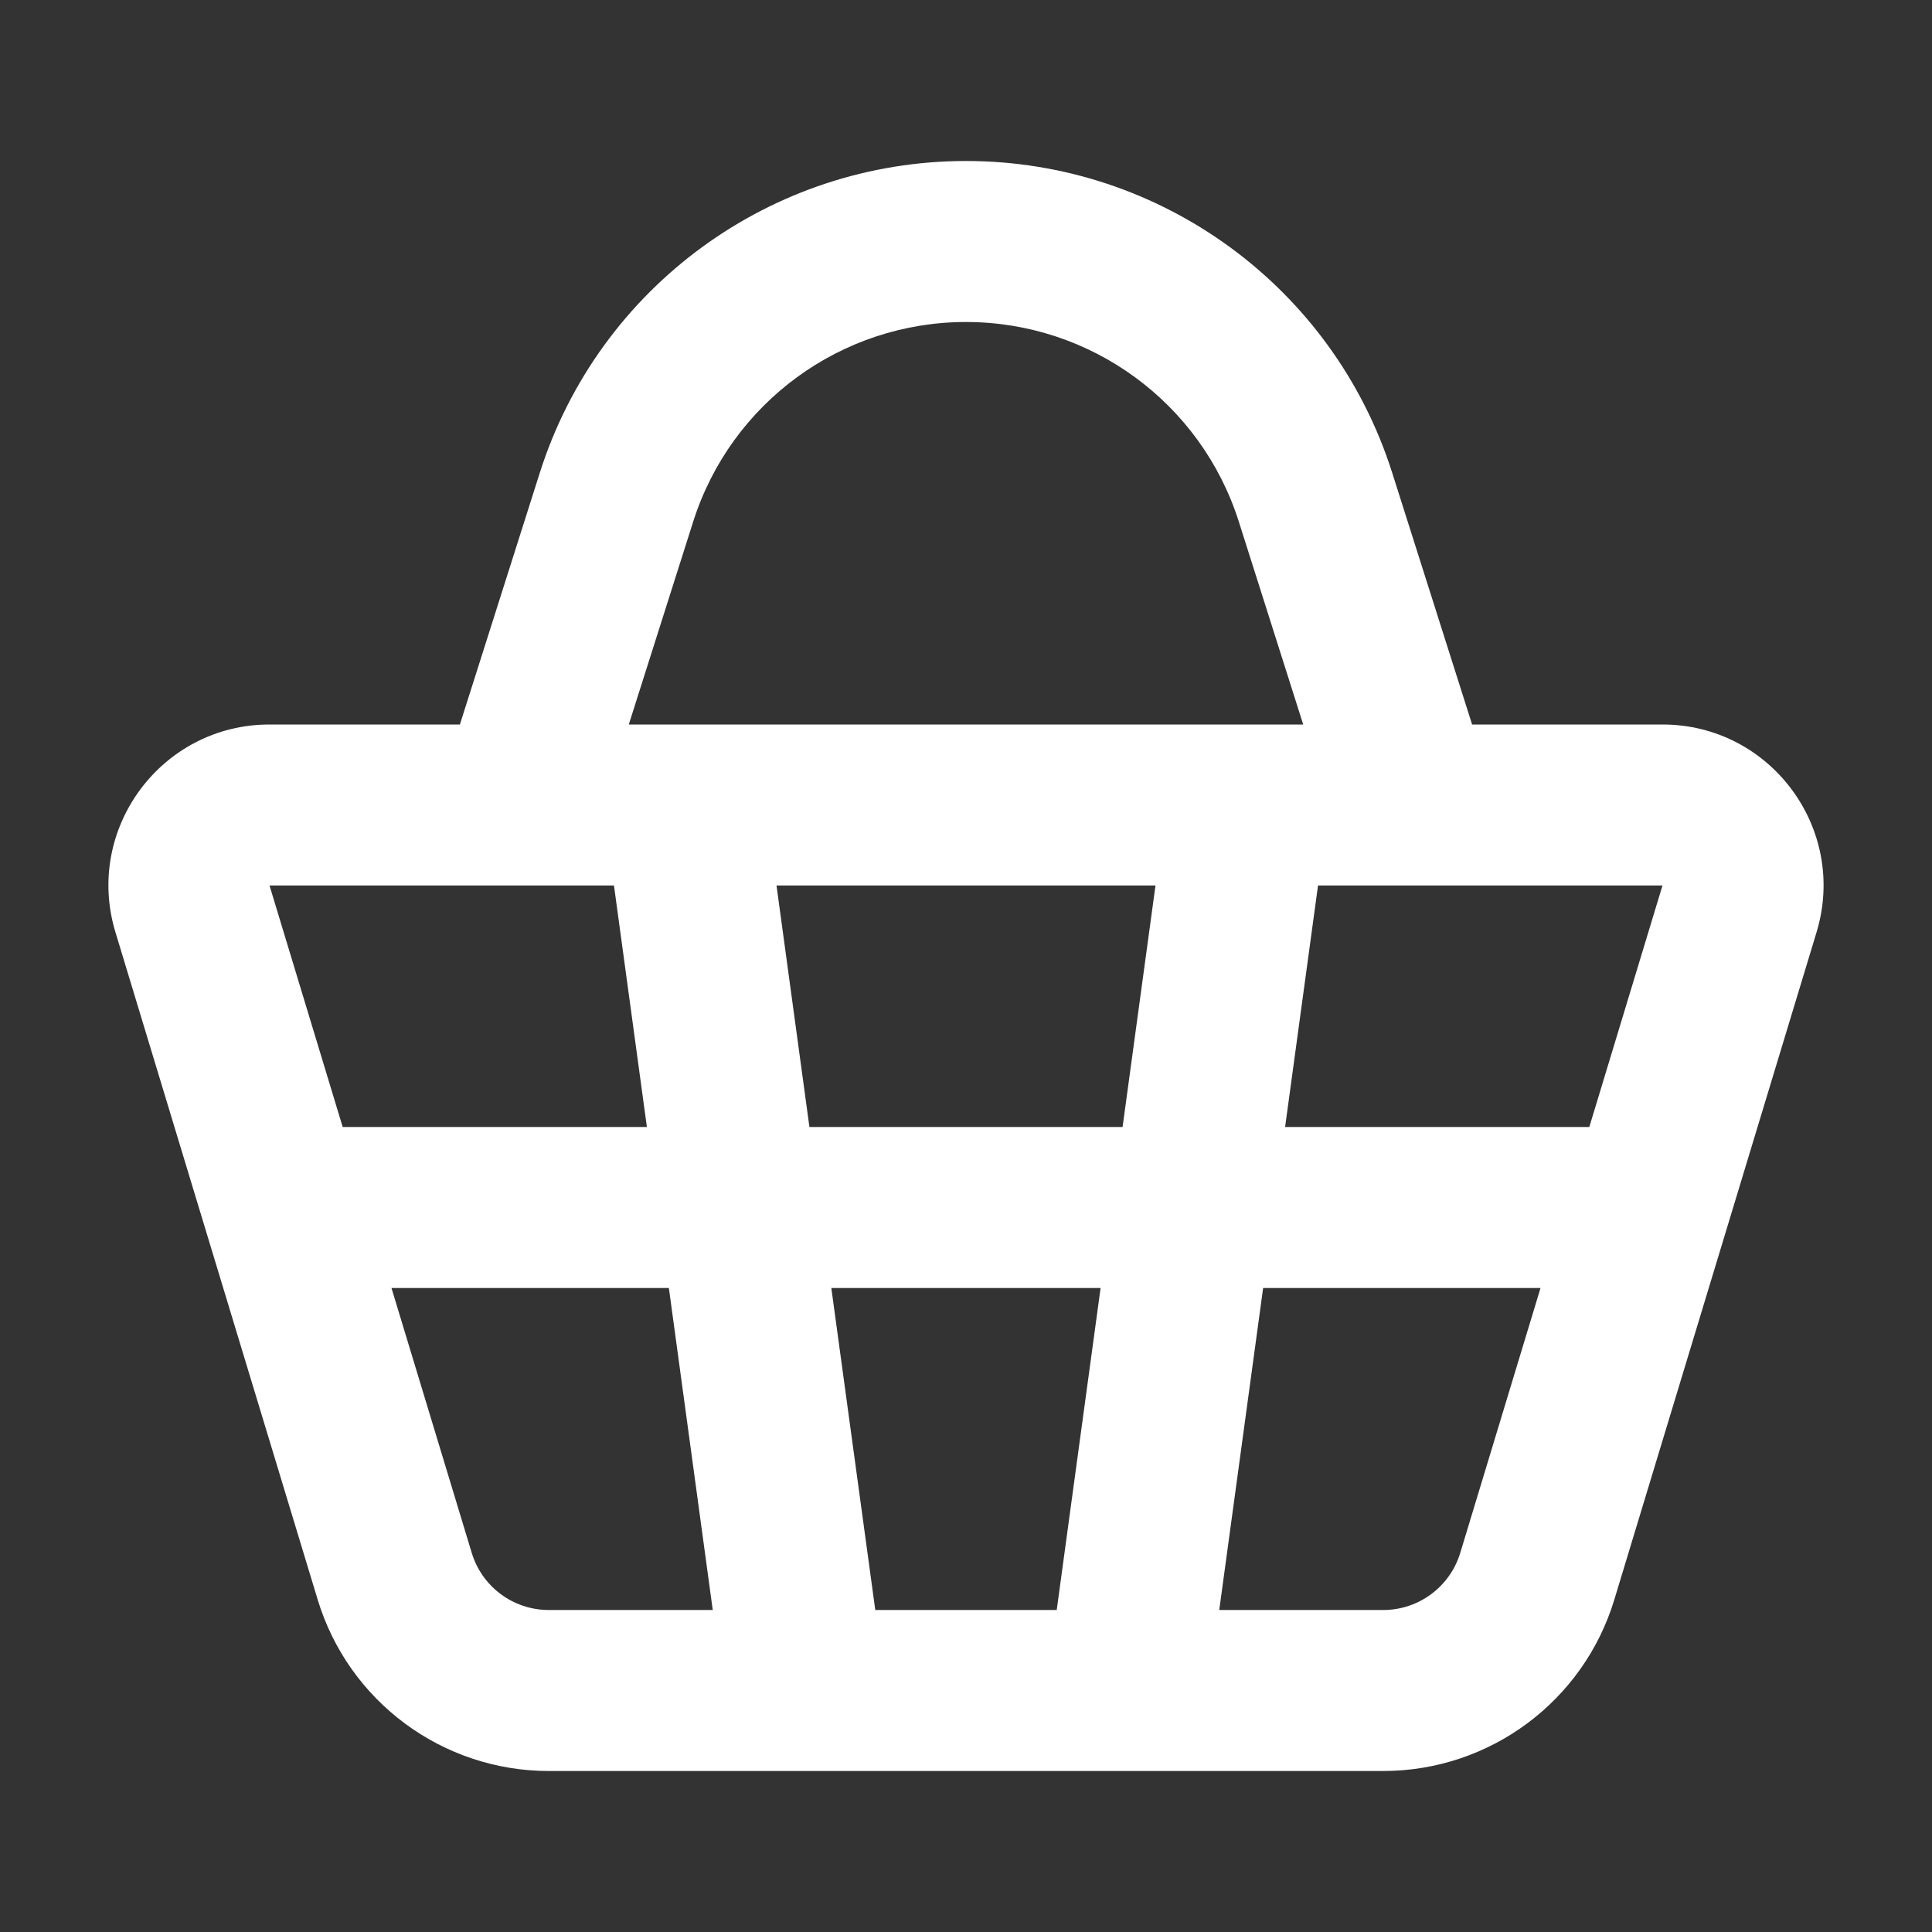 <?xml version="1.0" encoding="utf-8"?><!-- Uploaded to: SVG Repo, www.svgrepo.com, Generator: SVG Repo Mixer Tools -->
<svg width="800px" height="800px" viewBox="0 0 24 24" fill="none" xmlns="http://www.w3.org/2000/svg">
<rect x="0" y="0" width="24" height="24" fill="#333333" stroke="none"/>
<path fill-rule="evenodd" clip-rule="evenodd" d="M12 4C10.451 4 9.08 5.003 8.611 6.48L7.811 9H8.5H15.5H16.189L15.389 6.48C14.92 5.003 13.549 4 12 4ZM18.287 9L17.295 5.875C16.563 3.567 14.421 2 12 2C9.579 2 7.437 3.567 6.705 5.875L5.713 9H3.348C2.006 9 1.045 10.296 1.434 11.58L2.558 15.29L3.946 19.87C4.329 21.135 5.495 22 6.817 22H10H14H17.183C18.505 22 19.671 21.135 20.054 19.87L21.442 15.29L22.566 11.58C22.955 10.296 21.994 9 20.652 9H18.287ZM6.444 11H3.348L4.257 14H8.036L7.627 11H6.444ZM9.646 11L10.055 14H13.945L14.354 11H9.646ZM16.373 11L15.964 14H19.743L20.652 11H17.555H16.373ZM19.137 16H15.691L15.146 20H17.183C17.623 20 18.012 19.712 18.14 19.29L19.137 16ZM13.127 20L13.672 16H10.327L10.873 20H13.127ZM8.854 20L8.309 16H4.863L5.86 19.29C5.988 19.712 6.376 20 6.817 20H8.854Z" fill="#ffffff"/>
</svg>